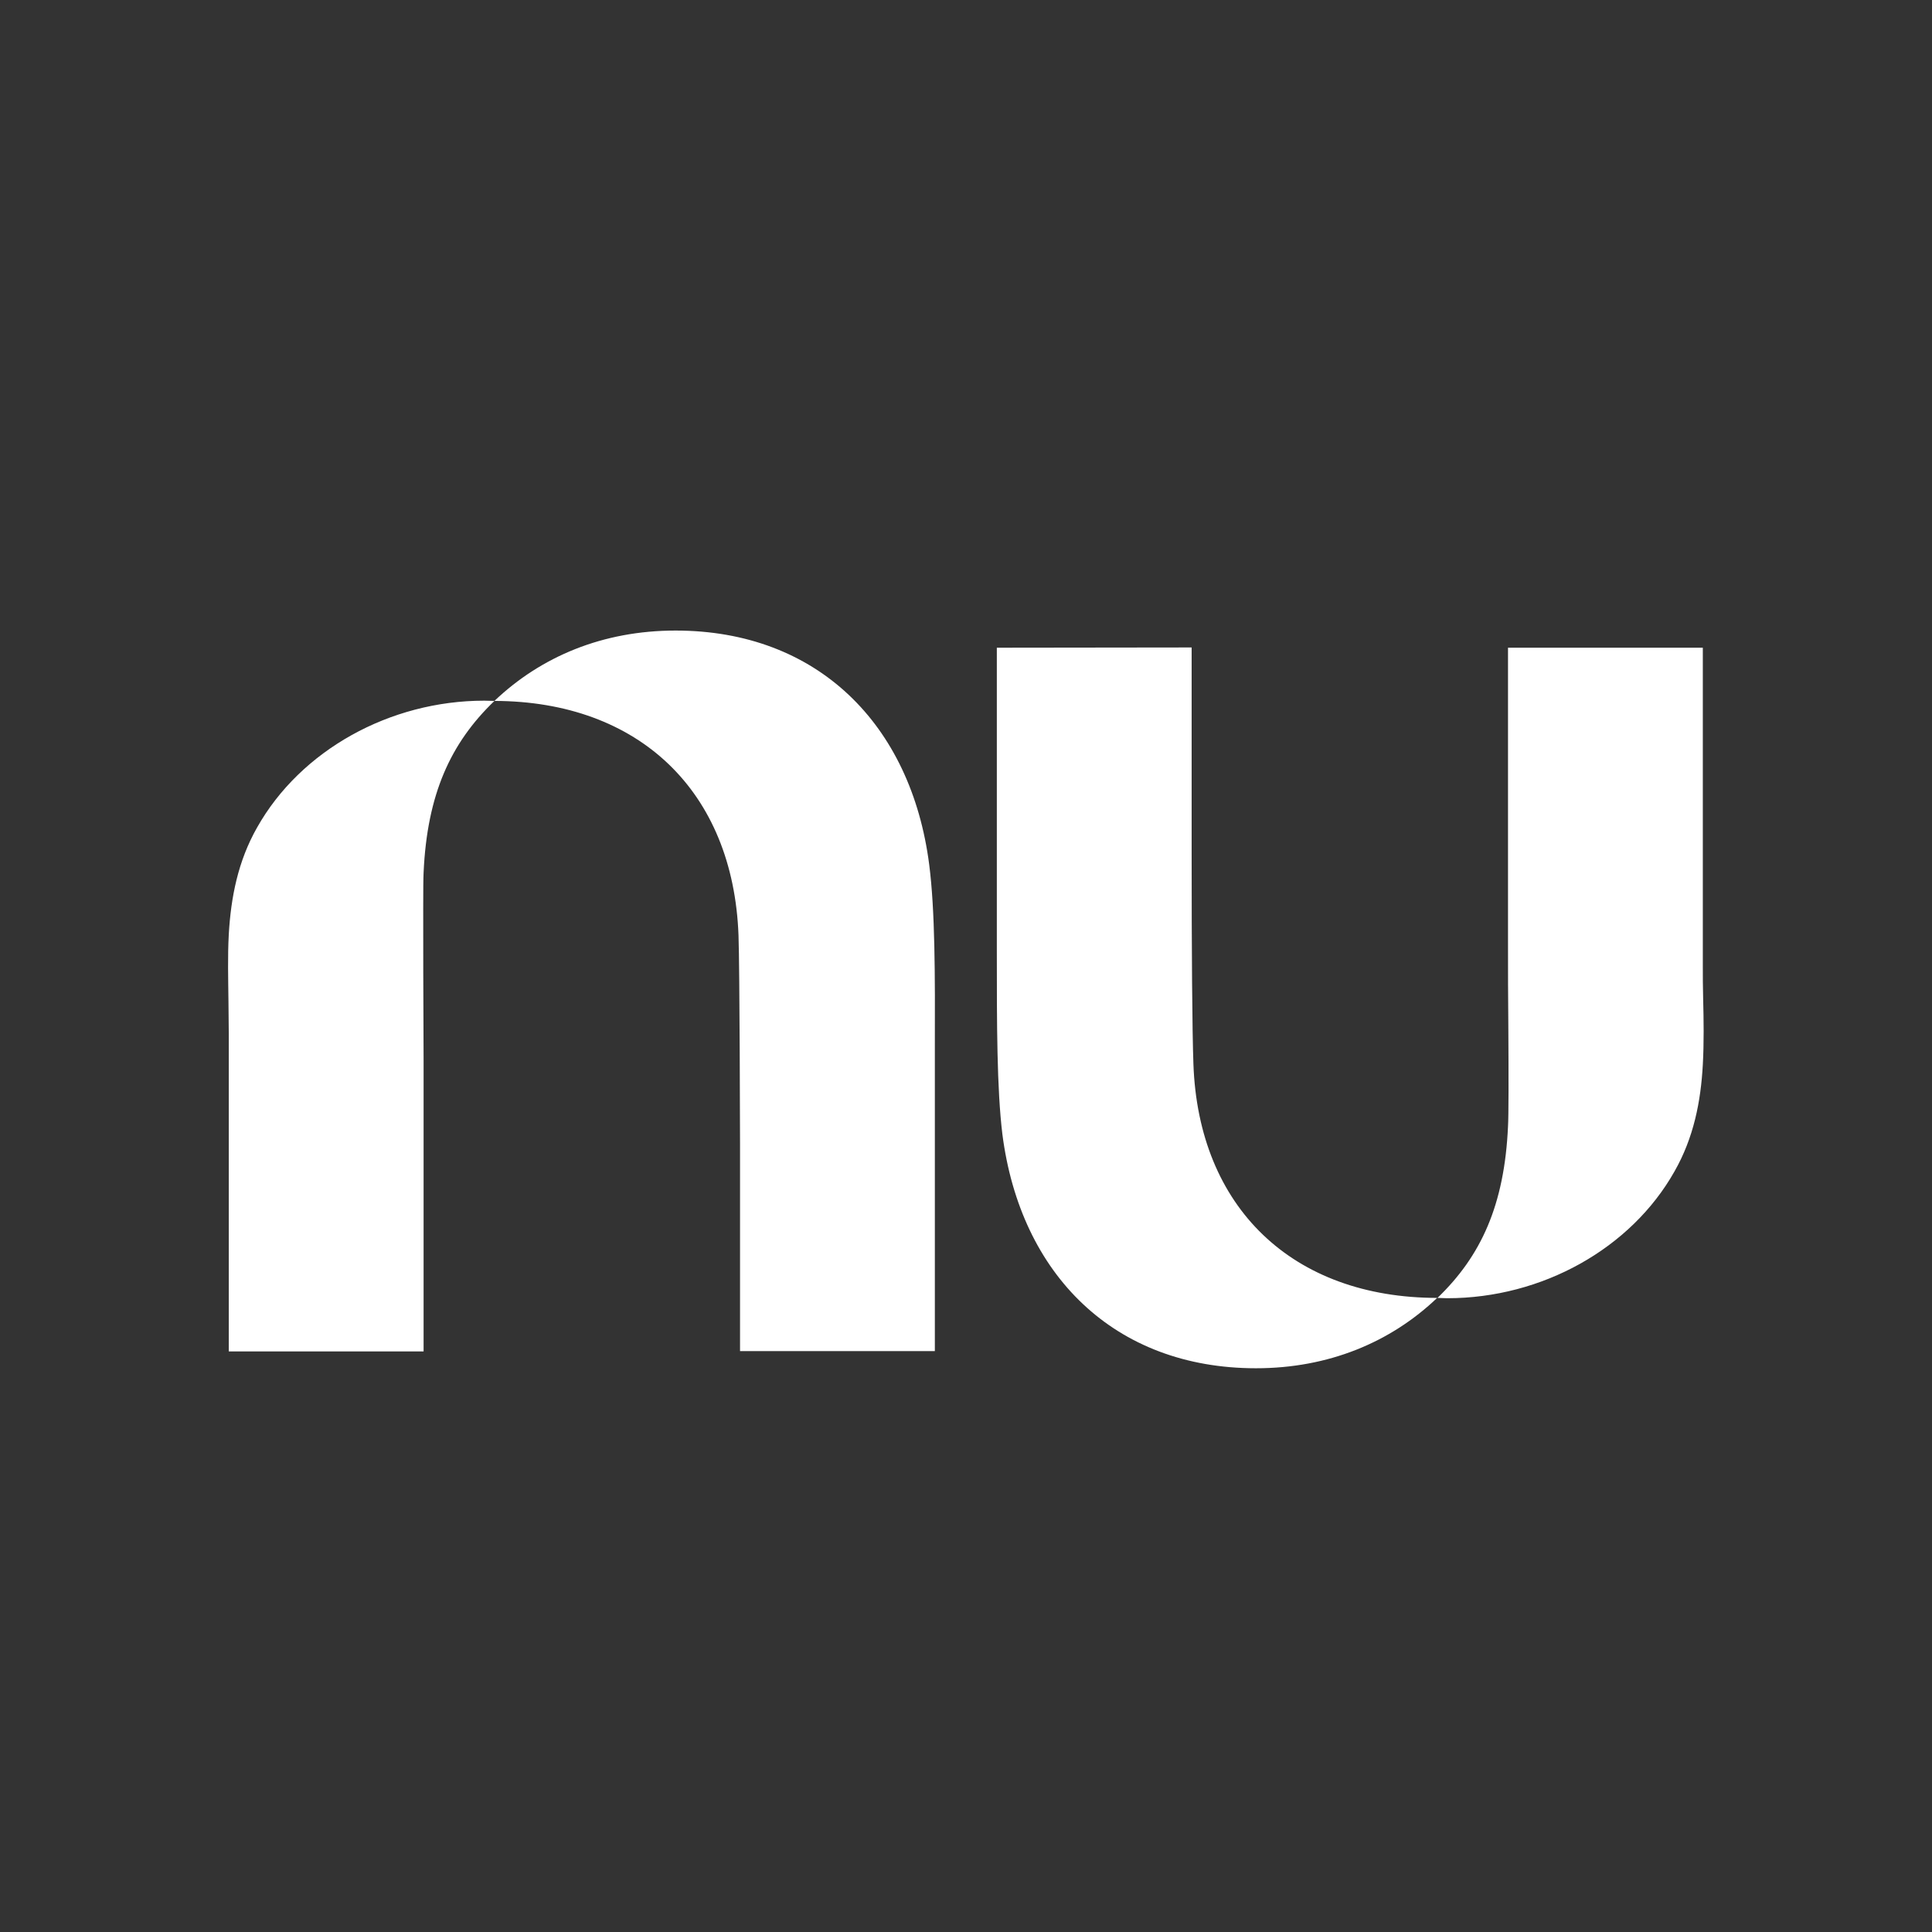<svg width="24" height="24" viewBox="0 0 24 24" fill="none" xmlns="http://www.w3.org/2000/svg">
<rect x="0" y="0" width="24" height="24" fill="#333333" stroke="none"/>
<rect width="24" height="24"/>
<mask id="mask0_177_6415" style="mask-type:alpha" maskUnits="userSpaceOnUse" x="2" y="2" width="20" height="20">
<rect x="2" y="2" width="20" height="20" fill="#D9D9D9"/>
</mask>
<g mask="url(#mask0_177_6415)">
<path d="M21.153 13.226C21.168 12.95 21.164 12.675 21.157 12.399C21.153 12.262 21.153 12.126 21.153 11.99V8.046H18.733V11.661C18.733 12.046 18.733 12.415 18.737 12.744C18.741 13.379 18.741 13.861 18.733 13.993C18.689 14.967 18.399 15.602 17.857 16.123C16.056 16.123 14.887 15 14.825 13.216C14.81 12.807 14.803 11.787 14.803 10.611V8.043L12.383 8.046V11.801C12.383 12.724 12.383 13.525 12.452 14.09C12.676 15.834 13.842 16.997 15.602 16.997C16.504 16.997 17.274 16.675 17.853 16.123C17.893 16.123 17.934 16.127 17.978 16.127C19.159 16.127 20.262 15.508 20.801 14.552C21.04 14.133 21.128 13.684 21.153 13.226Z" fill="#FFFFFF"/>
<path d="M6.142 8.707C6.721 8.156 7.488 7.833 8.393 7.833C10.153 7.833 11.319 8.996 11.543 10.741C11.616 11.309 11.616 12.106 11.613 13.03V16.784H9.193V14.223C9.193 14.223 9.189 12.03 9.174 11.618C9.108 9.834 7.942 8.711 6.142 8.707C5.596 9.232 5.306 9.867 5.262 10.84C5.255 10.976 5.258 11.458 5.258 12.09C5.258 12.418 5.262 12.787 5.262 13.173V16.788H2.842V12.844C2.842 12.707 2.838 12.571 2.838 12.435C2.835 12.159 2.827 11.884 2.842 11.608C2.868 11.149 2.956 10.697 3.194 10.279C3.733 9.322 4.84 8.704 6.017 8.704C6.058 8.704 6.098 8.707 6.142 8.707Z" fill="#FFFFFF"/>
</g>
</svg>
